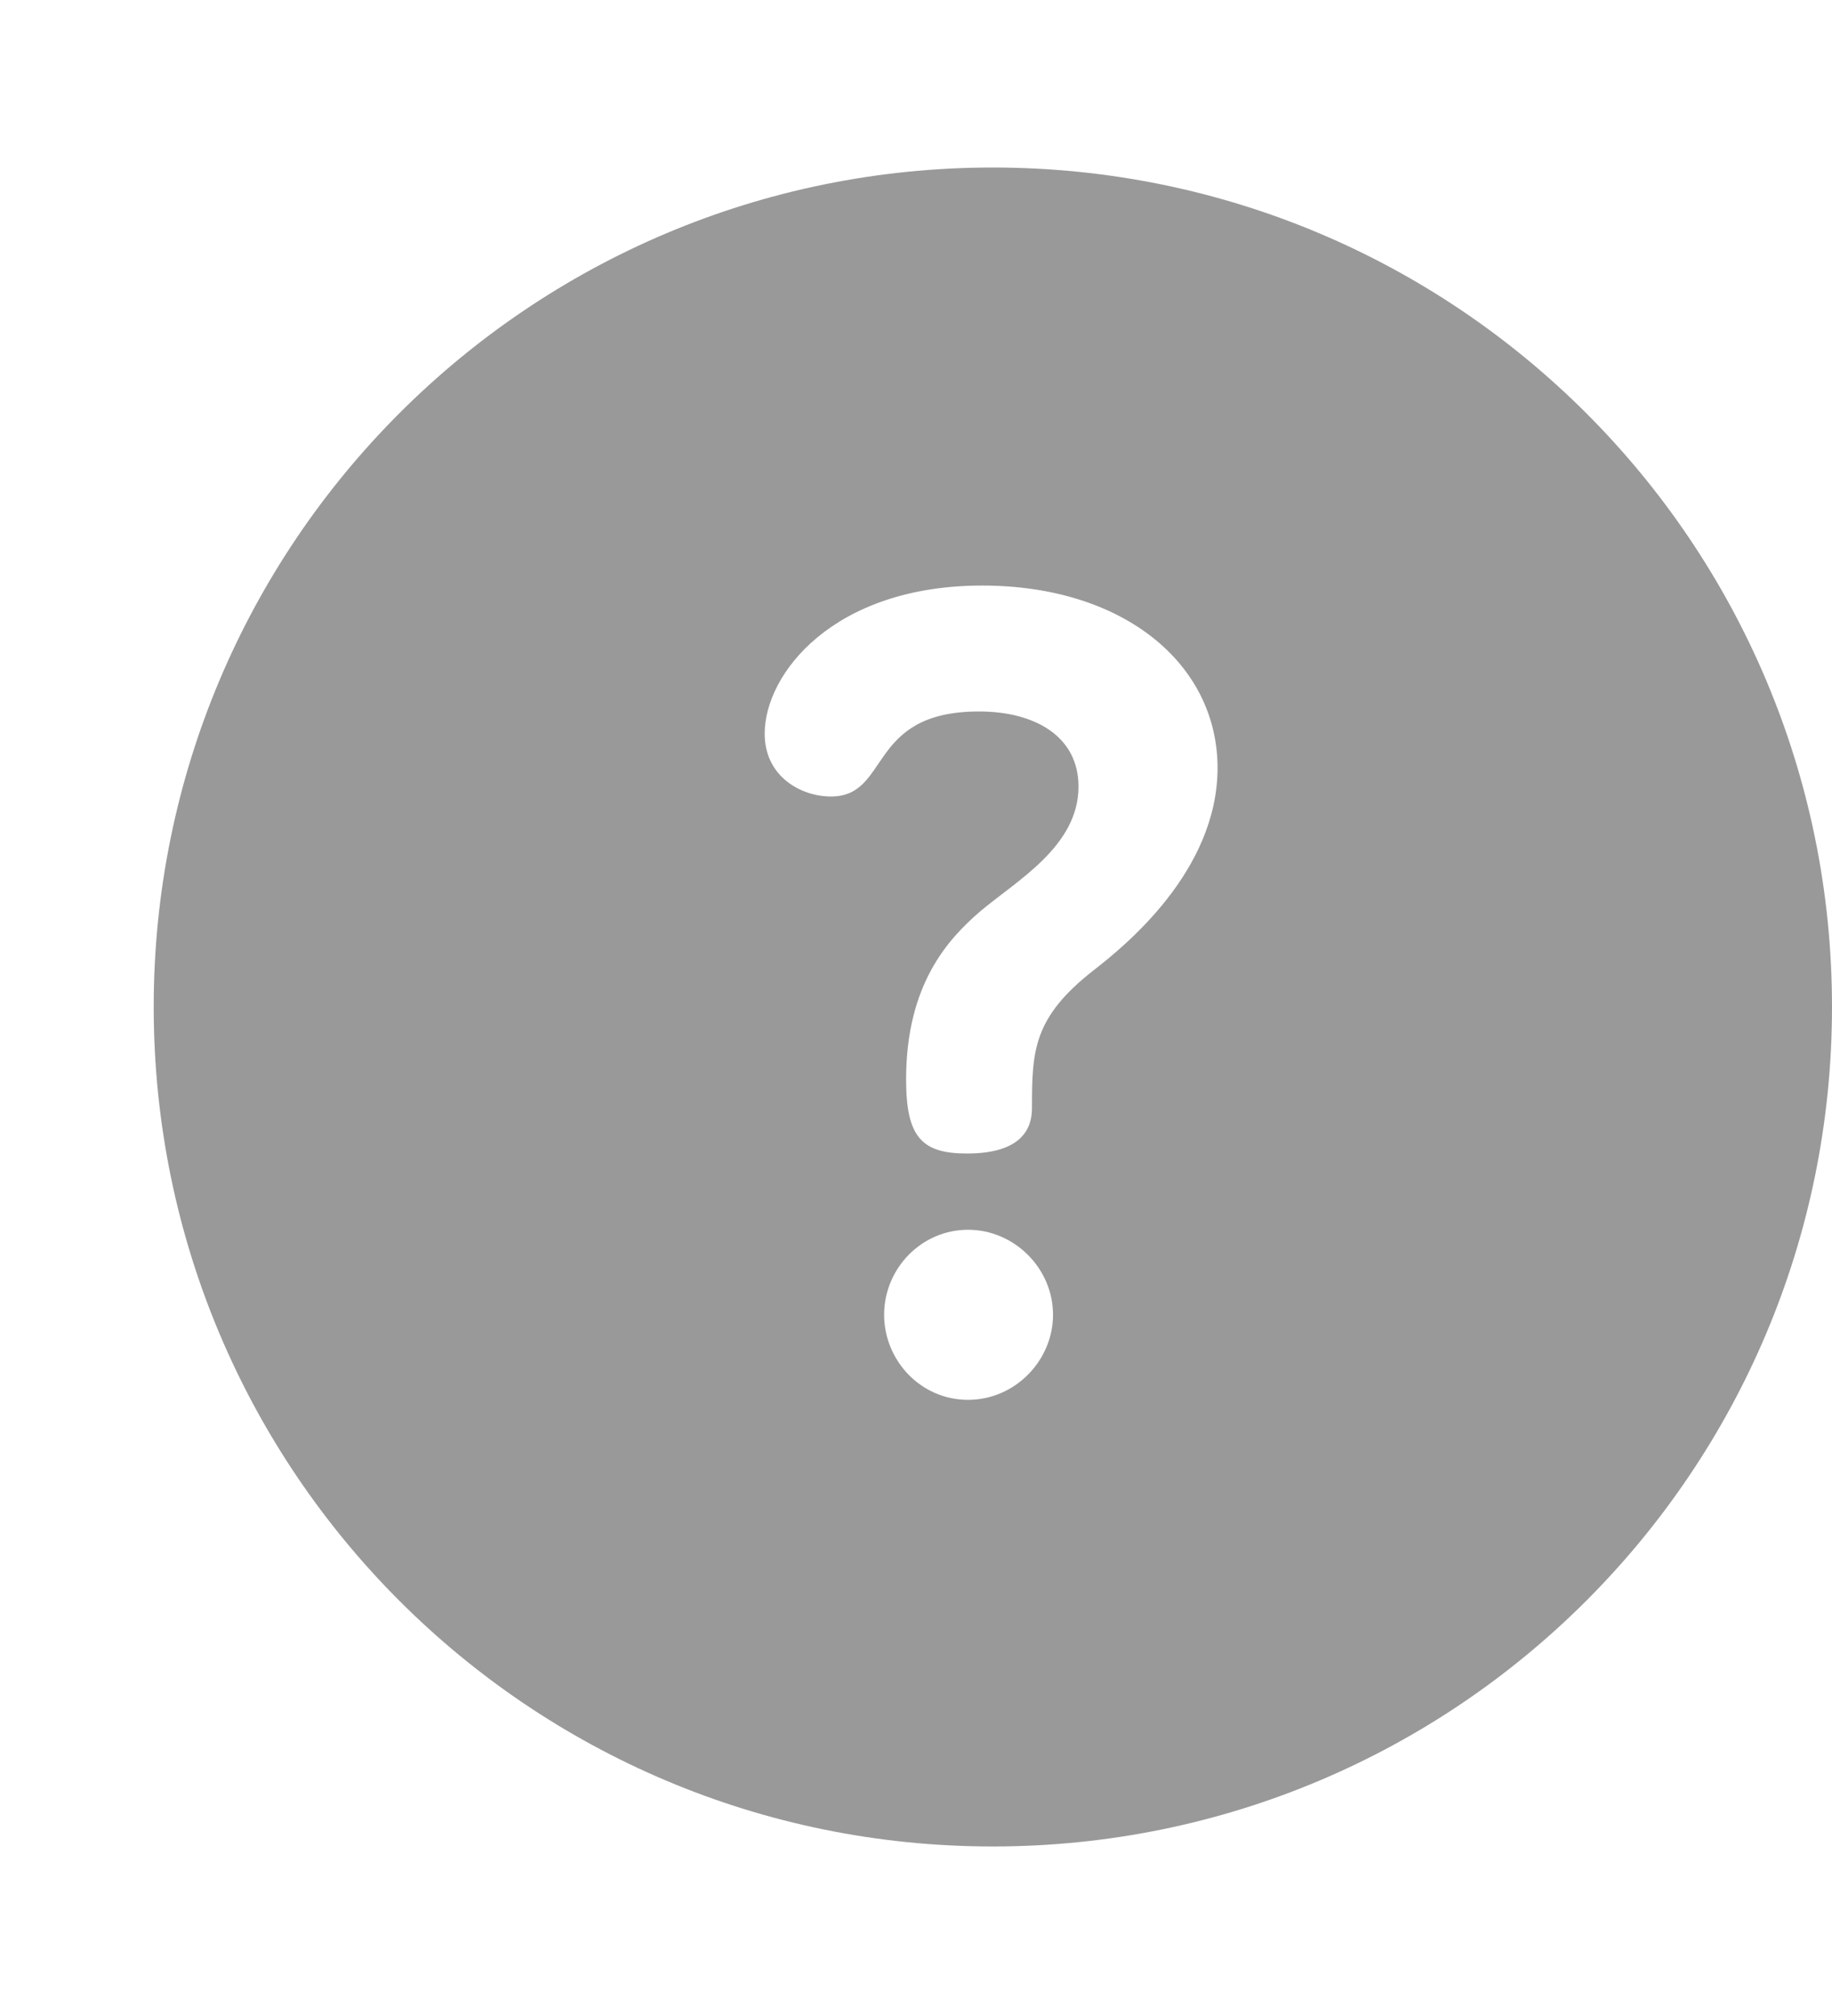 <svg width="10" height="11" viewBox="0 0 10 11" fill="none" xmlns="http://www.w3.org/2000/svg">
<g id="Frame" clip-path="url(#clip0_92_36107)">
<g id="Group">
<path id="Vector" d="M5.419 0.914C2.888 0.914 0.839 2.963 0.839 5.494C0.839 8.026 2.887 10.075 5.419 10.075C7.951 10.075 10 8.026 10 5.494C10 2.963 7.951 0.914 5.419 0.914ZM5.284 7.638C5.024 7.638 4.826 7.421 4.826 7.174C4.826 6.921 5.03 6.71 5.284 6.71C5.537 6.71 5.748 6.921 5.748 7.174C5.748 7.421 5.543 7.638 5.284 7.638ZM5.971 5.293C5.639 5.552 5.633 5.733 5.633 6.047C5.633 6.161 5.573 6.294 5.278 6.294C5.03 6.294 4.946 6.203 4.946 5.89C4.946 5.371 5.175 5.124 5.35 4.973C5.549 4.805 5.887 4.618 5.887 4.292C5.887 4.015 5.645 3.882 5.344 3.882C4.729 3.882 4.862 4.346 4.536 4.346C4.373 4.346 4.174 4.238 4.174 4.003C4.174 3.677 4.548 3.195 5.362 3.195C6.134 3.195 6.646 3.623 6.646 4.19C6.646 4.756 6.134 5.166 5.971 5.293Z" fill="#999999"/>
</g>
</g>
<defs>
<clipPath id="clip0_92_36107">
<rect width="9.161" height="9.161" fill="white" transform="translate(0.839 0.914)"/>
</clipPath>
</defs>
</svg>
